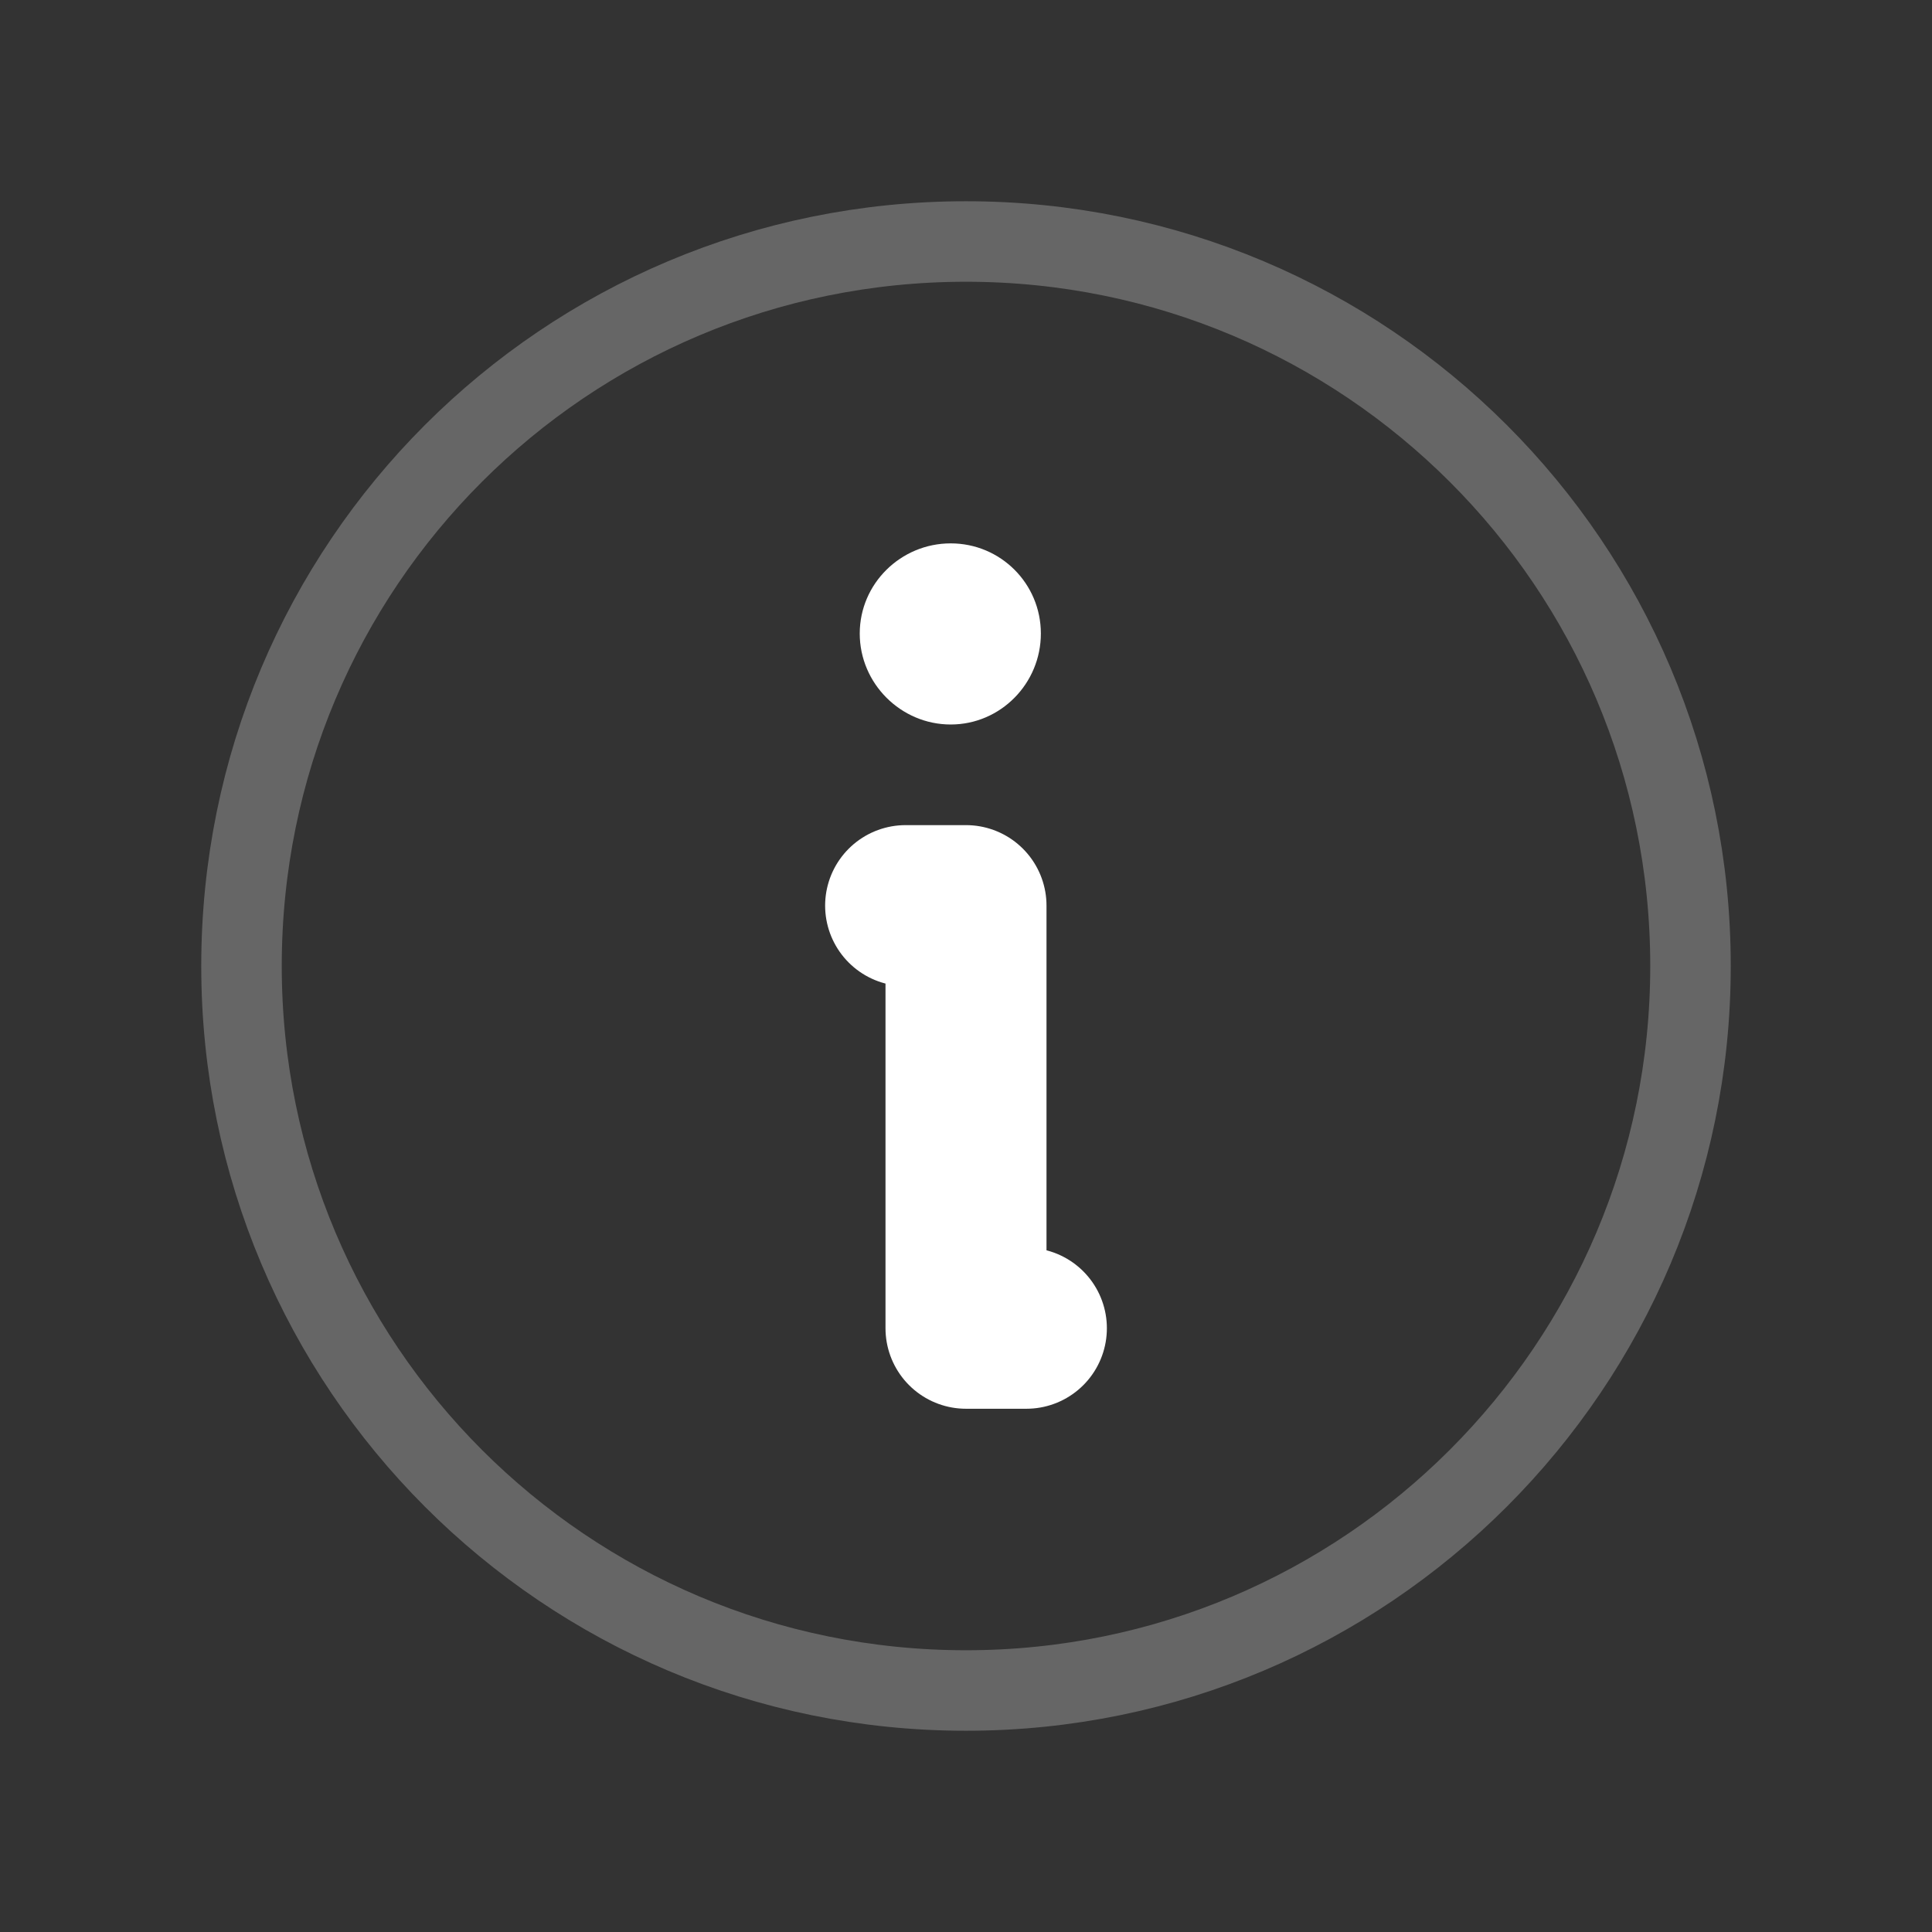 <svg width="24" height="24" viewBox="0 0 24 24" fill="none" xmlns="http://www.w3.org/2000/svg" xmlns:xlink="http://www.w3.org/1999/xlink">
	<rect x="0" y="0" width="24" height="24" fill="#333333" stroke="none"/>
	<desc>
			Created with Pixso.
	</desc>
	<defs/>
	<rect id="Info" width="24" height="24" fill="#FFFFFF" fill-opacity="0"/>
	<path id="Vector" d="M12 21C7.02 21 3 16.97 3 12C3 7.02 7.02 3 12 3C16.97 3 21 7.02 21 12C21 16.97 16.97 21 12 21Z" stroke="#FFFFFF" stroke-opacity="0.25" stroke-width="1" stroke-linejoin="round"/>
	<path id="Vector" d="M11.25 11.25L12 11.25L12 16.5L12.75 16.5" stroke="#FFFFFF" stroke-opacity="1" stroke-width="2" stroke-linejoin="round" stroke-linecap="round"/>
	<path id="Vector" d="M12.93 7.87C12.93 8.49 12.43 9 11.81 9C11.19 9 10.68 8.49 10.68 7.87C10.68 7.25 11.19 6.75 11.81 6.75C12.43 6.75 12.93 7.25 12.93 7.87Z" fill="#FFFFFF" fill-opacity="1" fill-rule="evenodd"/>
</svg>
